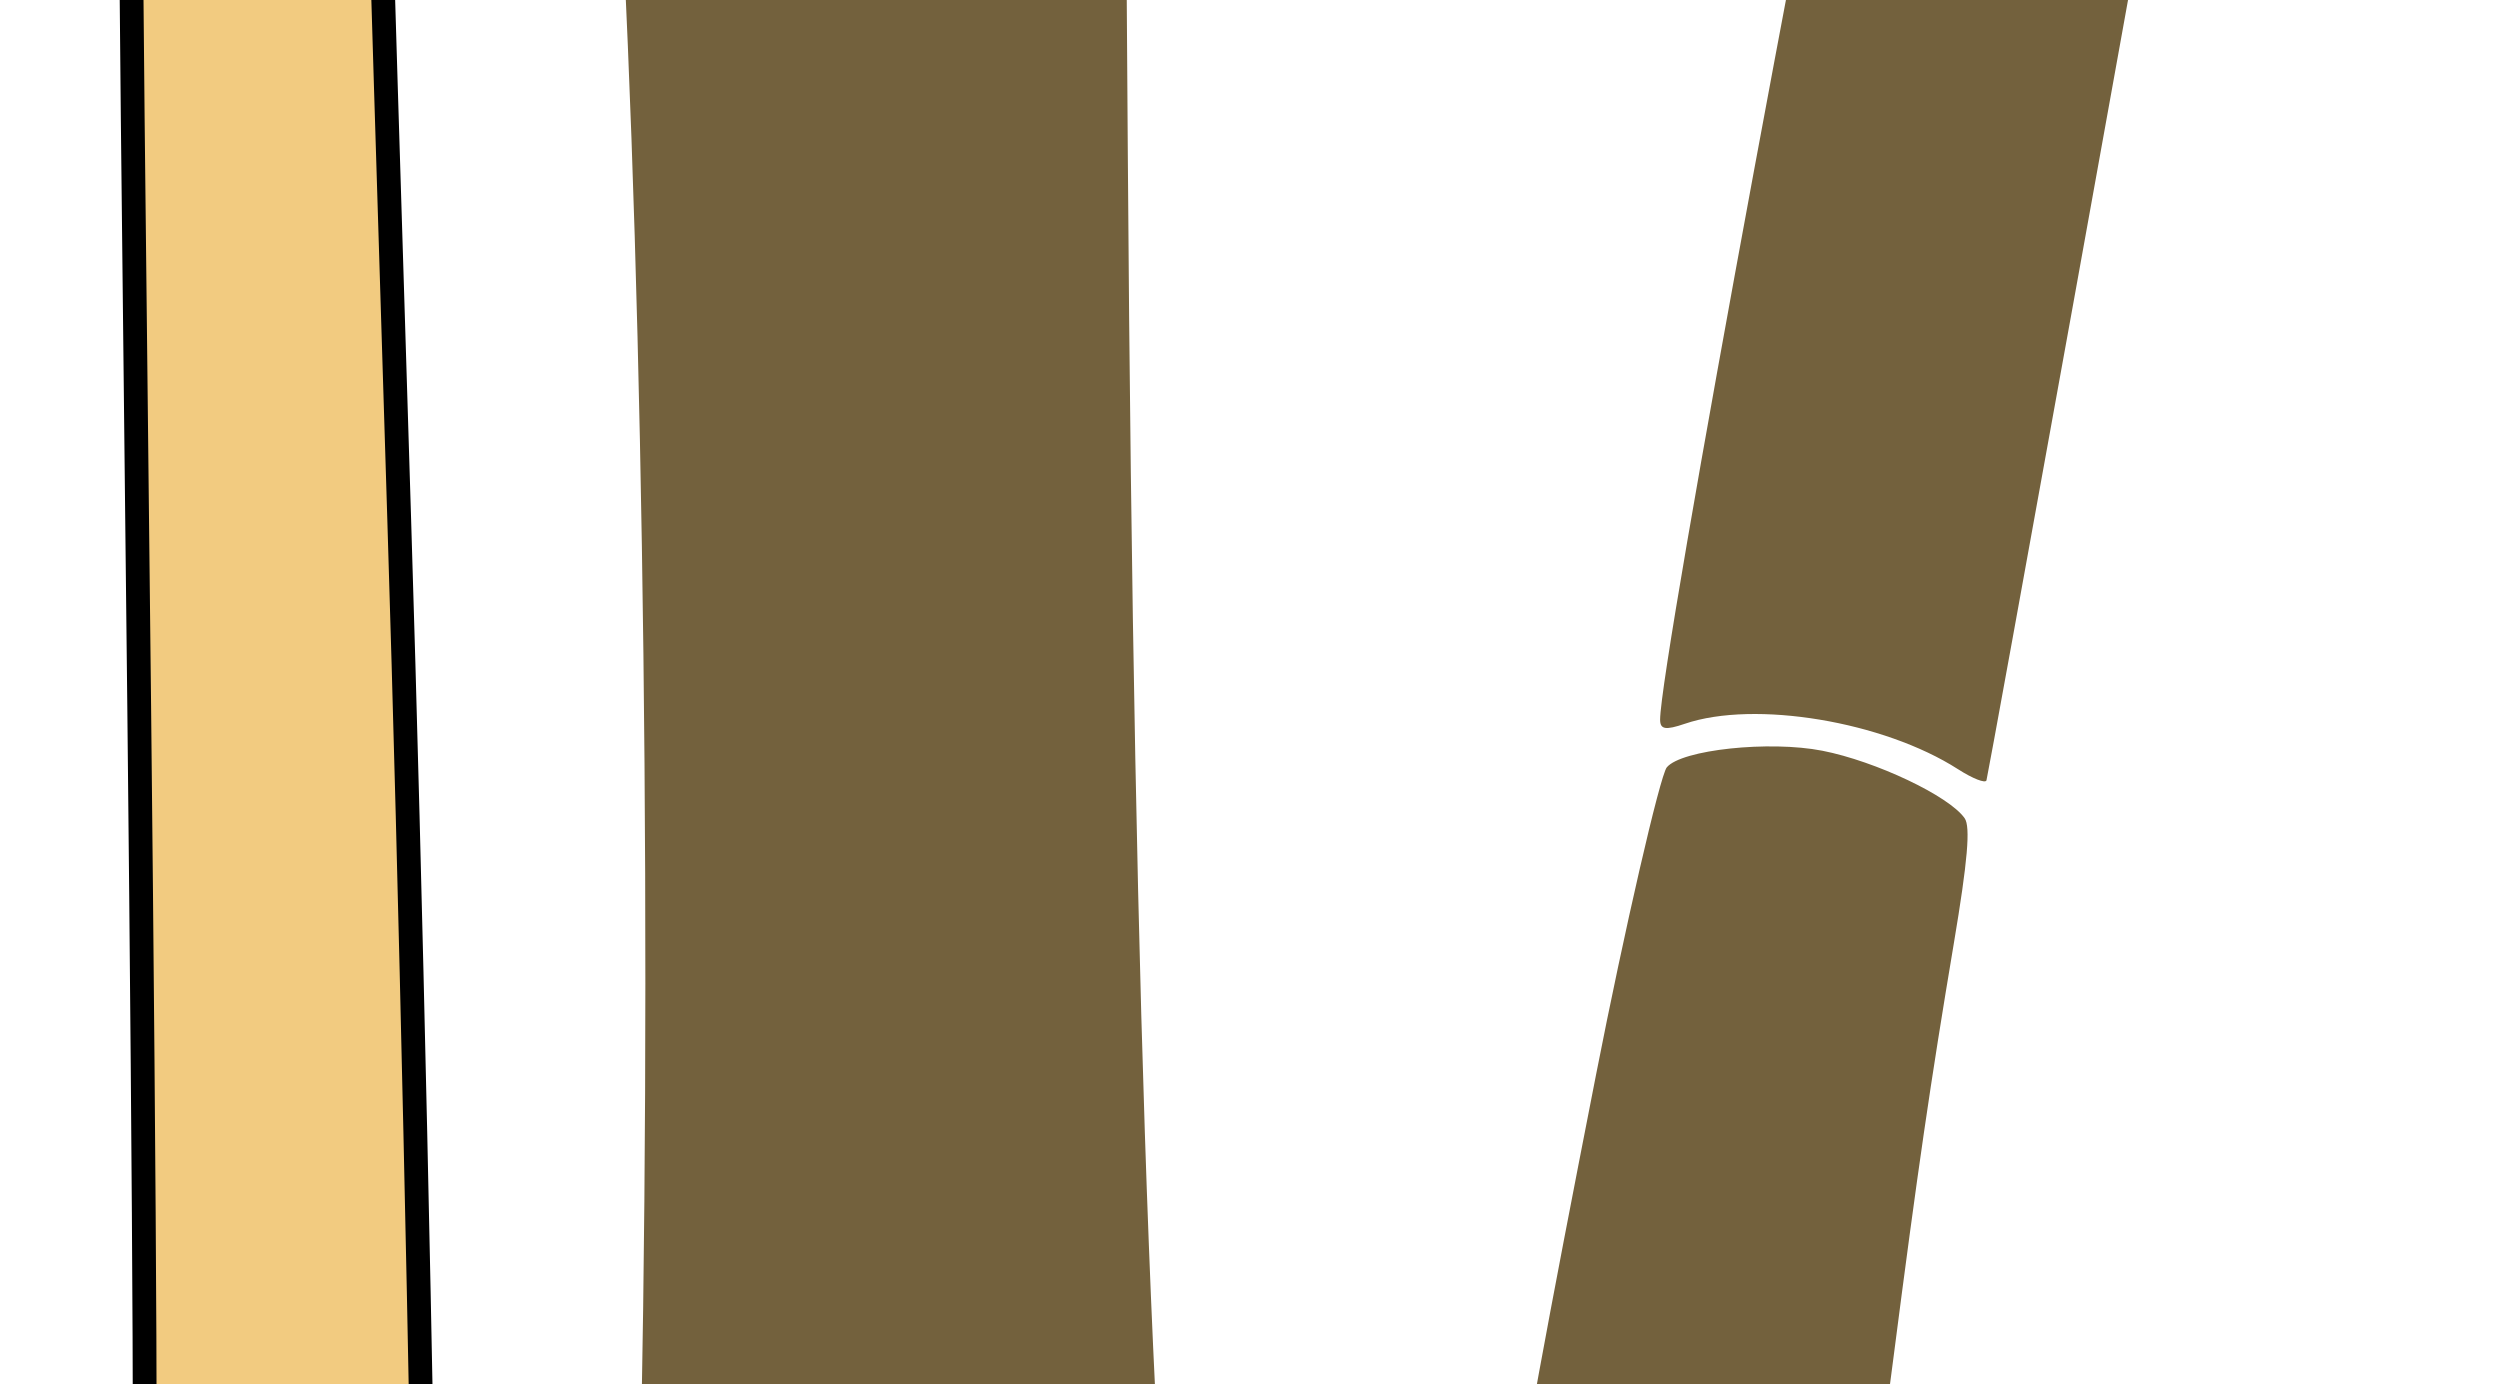 <?xml version="1.0" encoding="UTF-8" standalone="no"?>
<!-- Created with Inkscape (http://www.inkscape.org/) -->

<svg
   xmlns:dc="http://purl.org/dc/elements/1.1/"
   xmlns:cc="http://creativecommons.org/ns#"
   xmlns:rdf="http://www.w3.org/1999/02/22-rdf-syntax-ns#"
   xmlns:svg="http://www.w3.org/2000/svg"
   xmlns="http://www.w3.org/2000/svg"
   xmlns:sodipodi="http://sodipodi.sourceforge.net/DTD/sodipodi-0.dtd"
   xmlns:inkscape="http://www.inkscape.org/namespaces/inkscape"
   id="svg2"
   version="1.1"
   inkscape:version="0.48.4 r9939"
   width="466"
   height="258"
   sodipodi:docname="Bamboo_bic.svg"
   inkscape:export-filename="C:\wamp\www\I - FretMap-master\img\Bamboo_bic.png"
   inkscape:export-xdpi="91"
   inkscape:export-ydpi="91">
  <defs
     id="defs6" />
  <sodipodi:namedview
     pagecolor="#000000"
     bordercolor="#00ffff"
     borderopacity="1"
     objecttolerance="10"
     gridtolerance="10"
     guidetolerance="10"
     inkscape:pageopacity="1"
     inkscape:pageshadow="2"
     inkscape:window-width="1920"
     inkscape:window-height="1058"
     id="namedview4"
     showgrid="false"
     inkscape:zoom="0.25"
     inkscape:cx="787.63383"
     inkscape:cy="62.790892"
     inkscape:window-x="1912"
     inkscape:window-y="-8"
     inkscape:window-maximized="1"
     inkscape:current-layer="svg2"
     borderlayer="true"
     showborder="true" />
  <path
     style="fill:#73613d;fill-opacity:1"
     d="m 125.319,753.513 c 0.32,-5.84 0.654,-11.74 0.981,-17.31 5.271,-89.7 5.767,-249.411 0.868,-280.09 -0.764,-4.785 -1.389,-12.267 -1.389,-16.628 0,-4.361 -1.326,-16.623 -2.947,-27.249 l -2.947,-19.32 5.939,-6.301 c 13.237,-14.044 34.284,-21.023 57.617,-19.106 14.46,1.188 31.265,4.946 39.392,8.807 l 5.457,2.593 -0.012,17.996 c -0.012,29.656 3.061,95.635 4.559,97.829 0.768,1.125 0.958,4.412 0.423,7.305 -1.035,5.599 1.741,26.431 3.994,29.968 0.741,1.163 2.288,2.114 3.439,2.114 1.638,0 1.987,-1.937 1.605,-8.918 -0.408,-7.454 0.051,-9.605 2.799,-13.106 3.109,-3.962 3.992,-4.159 16.373,-3.645 11.51,0.478 22.363,2.911 31.596,7.085 1.566,0.708 5.611,2.273 8.989,3.477 7.038,2.51 17.915,14.305 16.689,18.099 -0.434,1.344 -2.416,10.162 -4.403,19.596 -1.988,9.434 -4.473,20.196 -5.522,23.917 -3.38,11.982 -4.908,23.247 -5.85,43.122 -0.507,10.696 -1.845,27.057 -2.974,36.358 -1.129,9.301 -2.721,22.618 -3.539,29.594 -0.964,8.219 -1.654,37.898 -1.785,64.686 z M 311.736,519.485 c -4.313,-3.551 -7.938,-5.367 -9.521,-4.77 -1.406,0.53 -3.718,0.249 -5.137,-0.624 -5.977,-3.677 -19.117,-7.03 -27.622,-7.047 -5.021,-0.015 -11.558,-0.495 -14.526,-1.078 l -5.397,-1.059 0.967,-7.8 c 0.532,-4.29 1.455,-8.181 2.051,-8.646 0.596,-0.465 1.429,-8.455 1.852,-17.756 0.877,-19.288 2.186,-29.594 3.76,-29.594 0.596,0 1.511,-3.995 2.031,-8.878 2.788,-26.139 11.907,-90.144 18.13,-127.253 6.588,-39.287 9.745,-56.51 19.216,-104.847 5.209,-26.582 11.889,-55.585 13.153,-57.104 2.732,-3.283 19.118,-5.031 28.996,-3.093 9.961,1.954 23.625,8.436 26.522,12.583 1.109,1.588 0.56,7.975 -1.997,23.211 -4.409,26.271 -6.749,42.33 -11.316,77.672 -1.983,15.346 -4.245,32.469 -5.026,38.049 -1.842,13.167 -13.696,108.62 -22.051,177.563 -3.607,29.763 -6.685,54.585 -6.84,55.16 -0.155,0.575 -3.416,-1.535 -7.247,-4.688 z M 118.379,356.025 c -0.236,-13.194 0.117,-46.438 0.786,-73.876 2.414,-99.049 0.87,-226.403 -3.7,-305.239 -2.067,-35.65 -1.942,-47.649 0.613,-59.174 1.658,-7.48 2.706,-9.034 9.196,-13.637 10.393,-7.371 20.784,-11.048 34.261,-12.123 13.956,-1.114 25.756,1.322 39.725,8.199 l 10.122,4.983 0.844,123.812 c 1.122,164.572 5.185,269.621 12.378,319.947 1.46,10.214 2.483,18.774 2.274,19.023 -0.209,0.248 -7.054,-0.756 -15.212,-2.231 -21.862,-3.953 -53.556,-2.53 -69.208,3.108 -6.414,2.31 -13.909,5.775 -16.655,7.699 l -4.993,3.499 z M 364.973,143.38 c -13.877,-8.907 -37.896,-12.904 -50.909,-8.472 -3.624,1.235 -4.618,1.069 -4.618,-0.772 0,-10.494 30.555,-175.423 48.396,-261.227 6.092,-29.298 11.515,-56.313 12.051,-60.033 2.088,-14.483 12.736,-59.343 14.751,-62.147 1.733,-2.411 4.495,-2.959 14.907,-2.959 11.853,0 13.748,0.504 26.119,6.948 15.725,8.191 15.154,5.973 9.208,35.767 -2.272,11.385 -5.505,28.31 -7.185,37.61 -1.68,9.301 -3.985,21.857 -5.123,27.903 -1.138,6.046 -6.212,34.202 -11.276,62.57 -12.007,67.259 -40.601,225.437 -41.015,226.884 -0.177,0.619 -2.564,-0.314 -5.305,-2.073 z M 117.565,-105.482 c -2.685,-3.842 -3.607,-11.343 -1.726,-14.036 2.872,-4.111 4.41,-22.911 5.185,-63.378 0.4,-20.927 1.283,-38.844 1.962,-39.817 1.164,-1.667 2.204,-41.178 5.678,-215.536 0.398,-19.945 0.856,-39.812 1.276,-55.863 l 73.023,0.007 0.295,21.612 c 0.53,38.831 1.606,101.803 2.393,139.936 0.787,38.134 1.79,87.598 2.229,109.92 0.439,22.322 1.221,57.708 1.737,78.635 0.516,20.927 0.838,38.278 0.716,38.558 -0.122,0.279 -5.582,-1.212 -12.133,-3.316 -9.936,-3.19 -15.571,-3.829 -33.979,-3.852 -19.203,-0.019 -23.362,0.476 -32.035,3.851 -5.482,2.133 -10.671,4.234 -11.532,4.668 -0.861,0.434 -2.251,-0.191 -3.089,-1.39 z m 316.575,-141.7 c -10.061,-8.268 -18.604,-10.967 -34.642,-10.945 -17.119,0.024 -15.809,3.209 -11.704,-28.46 7.024,-54.189 22.397,-141.142 36.356,-207.653 l 59.696,0.02 c -2.106,12.321 -3.99,24.598 -4.895,29.149 -0.807,4.057 -5.992,33.63 -11.523,65.718 -16.858,97.802 -27.097,156.268 -27.41,156.518 -0.164,0.132 -2.809,-1.825 -5.878,-4.347 z"
     id="path3058"
     inkscape:connector-curvature="0"
     sodipodi:nodetypes="cscsscssccccccsccccccccsscccccscccccssssscscsscsccscscssscsscscccsccssscsssccscccsscsccsssscccsccccscccsccc"
     inkscape:export-filename="C:\wamp\www\I - FretMap-master\img\path3082.png"
     inkscape:export-xdpi="91"
     inkscape:export-ydpi="91" />
  <path
     sodipodi:nodetypes="cccccscccccccsccsccccsccccsccscsscsccsscsccccsccscscccsssscccssccsssccccsccccssccscsccscsccccccccsscsccsccccccscccsccccsccsccscccc"
     inkscape:connector-curvature="0"
     id="path3054"
     d="m 738.114,752.758 c 9.224,-89.407 20.104,-157.306 18.769,-249.685 -0.782,-54.065 -2.764,-96.767 -7.184,-154.733 l 53.703,-169.483 1.535,1.584 8.661,-46.415 c 4.672,-25.039 7.524,-46.204 7.916,-46.65 0.391,-0.446 5.197,0.226 10.678,1.493 5.481,1.267 15.733,2.226 22.78,2.13 l 12.814,-0.174 -12.621,-1.329 c -6.941,-0.731 -17.451,-2.605 -23.354,-4.165 l -10.733,-2.836 0.988,-26.462 c 0.543,-14.554 1.664,-30.267 2.491,-34.917 0.827,-4.65 1.5,-11.119 1.497,-14.374 0,-3.255 1.883,-24.182 4.192,-46.505 2.309,-22.322 4.473,-43.249 4.808,-46.505 1.303,-12.648 24.843,-196.084 25.716,-200.392 0.377,-1.86 0.922,-7.187 1.212,-11.838 0.29,-4.65 1.23,-11.88 2.089,-16.065 0.859,-4.185 2.38,-13.698 3.38,-21.138 1.59,-11.833 2.171,-13.488 4.636,-13.203 1.55,0.179 10.138,1.231 19.084,2.337 8.946,1.106 20.867,1.55 26.491,0.985 l 10.226,-1.027 -4.637,27.438 c -2.55,15.091 -5.395,33.526 -6.321,40.966 -0.926,7.441 -2.195,15.051 -2.819,16.911 -1.156,3.443 -14.35,99.816 -17.248,125.985 -1.94,17.513 -2.058,18.378 -3.226,23.675 -2.664,12.075 -13.727,123.535 -16.616,167.416 -1.99,30.226 -2.23,31.697 -5.32,32.656 -2.371,0.736 -2.371,0.783 9.7e-4,0.969 3.199,0.252 3.176,0.863 -1.165,31.251 -5.867,41.067 -10.512,79.32 -9.799,80.691 0.363,0.697 0.132,1.523 -0.512,1.835 -2.43,1.176 -19.212,152.015 -25.18,226.326 -5.083,63.291 -3.916,57.207 -11.09,57.825 -8.4,0.724 -8.362,5.387 0.05,6.11 3.328,0.286 6.051,0.666 6.051,0.846 0,0.179 -1.568,12.768 -3.485,27.976 -2.721,21.589 -3.195,29.559 -2.163,36.358 0.727,4.789 1.653,12.132 2.06,16.318 0.406,4.185 1.11,9.703 1.565,12.26 0.777,4.373 0.53,4.65 -4.152,4.65 -2.738,0 -5.34,-0.951 -5.783,-2.114 -0.443,-1.163 -0.656,-0.592 -0.474,1.268 0.238,2.422 2.189,4.045 6.877,5.719 l 6.545,2.337 1.724,27.257 c 1.975,31.221 5.275,62.127 7.424,69.534 0.81,2.79 2.352,8.117 3.427,11.838 1.075,3.72 2.665,10.056 3.533,14.079 1.347,6.243 2.452,7.785 7.545,10.532 8.269,4.459 11.552,4.095 15.685,-1.738 5.681,-8.019 7.962,-19.775 12.309,-63.458 7.049,-70.828 10.549,-113.16 12.641,-152.878 l 0.926,-17.592 5.695,-2.467 c 3.362,-1.456 13.415,-2.826 24.54,-3.344 16.921,-0.787 19.874,-0.484 28.923,2.973 7.005,2.675 12.039,5.966 16.507,10.789 l 6.428,6.94 -2.951,16.911 c -1.623,9.301 -3.949,28.706 -5.169,43.122 -1.22,14.416 -2.986,34.582 -3.925,44.813 -1.119,12.197 -1.707,51.064 -1.707,112.879 l 0,23.426 z M 975.613,498.838 c -1.775,-1.715 -7.542,-4.888 -12.814,-7.051 -8.742,-3.587 -12.002,-3.933 -37.01,-3.933 -20.729,0 -27.264,-0.495 -26.768,-2.027 4.541,-14.049 13.689,-105.762 14.098,-141.331 0.125,-10.95 0.645,-18.18 1.155,-16.065 0.516,2.144 1.004,-1.765 1.102,-8.839 0.097,-6.976 0.775,-21.815 1.507,-32.976 0.732,-11.161 2.021,-45.025 2.864,-75.253 0.843,-30.228 1.87,-59.592 2.282,-65.254 l 0.75,-10.294 9.522,-4.068 c 14.156,-6.048 33.386,-5.825 44.832,0.521 13.991,7.756 16.157,10.253 17.23,19.86 0.522,4.673 0.248,16.679 -0.609,26.679 -0.857,10 -1.776,22.748 -2.042,28.329 -0.266,5.581 -1.172,17.376 -2.013,26.212 -3.896,40.95 -7.461,135.255 -7.251,191.772 0.16,43.109 -0.267,60.081 -1.696,67.249 l -1.911,9.588 -3.228,-3.118 z m 11.93,-367.225 c -4.402,-3.031 -16.572,-6.354 -27.211,-7.428 -8.868,-0.896 -16.652,-0.069 -33.529,3.561 l -5.054,1.087 1.088,-14.963 c 1.631,-22.421 10.838,-187.602 12.617,-226.347 0.854,-18.602 2.108,-45.966 2.786,-60.809 1.054,-23.064 1.611,-27.33 3.832,-29.346 3.255,-2.955 36.557,-1.698 45.315,1.711 l 5.691,2.215 -0.092,58.334 c -0.051,32.084 -0.162,100.949 -0.248,153.035 -0.085,52.085 -0.045,100.341 0.092,107.235 0.257,12.985 -0.621,14.93 -5.288,11.716 z m -6.566,-339.898 c -3.524,-0.87 -13.963,-1.357 -23.198,-1.083 -16.276,0.484 -16.816,0.385 -17.577,-3.219 -0.824,-3.898 -0.562,-7.861 2.882,-43.632 5.52,-57.334 9.356,-150.038 9.395,-227.027 l 0.004,-10.603 52.33,-0.861 c -1.685,67.391 -6.049,183.535 -9.625,256.246 -0.755,15.347 -1.378,28.854 -1.386,30.017 -0.012,2.401 -3.574,2.446 -12.828,0.16 z m -81.155,-141.156 c -1.958,-0.329 -9.005,-1.459 -15.661,-2.512 -6.656,-1.053 -12.479,-2.171 -12.94,-2.486 -0.461,-0.314 0.012,-5.359 1.044,-11.209 2.671,-15.092 9.71,-73.592 13.998,-116.33 0.417,-4.156 0.833,-8.261 1.233,-12.185 l 49.51,-0.334 c -0.897,12.978 -1.99,29.289 -3.097,46.341 -2.386,36.739 -4.785,73.614 -5.33,81.945 -0.934,14.276 -1.196,15.215 -4.551,16.32 -3.705,1.22 -18.032,1.487 -24.204,0.451 z"
     style="opacity:0.62;fill:#73613d;fill-opacity:1"
     inkscape:export-filename="C:\wamp\www\I - FretMap-master\img\path3082.png"
     inkscape:export-xdpi="91"
     inkscape:export-ydpi="91" />
  <path
     style="fill:#73613d;fill-opacity:1"
     d="m -513.303,755.243 c 0.197,-89.645 -6.052,-153.658 -19.718,-216.135 -2.38,-10.879 -4.326,-20.99 -4.326,-22.47 0,-4.832 12.458,-17.383 21.04,-21.197 15.705,-6.979 40.469,-6.546 46.668,0.817 6.654,7.904 12.571,41.687 17.633,100.678 3.364,39.205 6.759,110.506 8.349,159.14 z m -27.387,-272.031 c -8.254,-68.049 -32.111,-250.389 -40.103,-306.507 -5.166,-36.274 -9.735,-68.615 -10.154,-71.871 -0.73,-5.671 -0.443,-6.143 6.842,-11.276 11.569,-8.151 20.257,-10.949 33.996,-10.949 18.077,0 19.364,0.646 21.887,10.976 19.417,79.518 43.512,218.809 53.431,308.879 2.739,24.872 7.209,75.104 7.209,81.014 0,2.409 -2.436,2.748 -19.577,2.722 -21.787,-0.034 -29.7,2.311 -42.141,12.477 -3.534,2.888 -6.976,5.25 -7.651,5.25 -0.675,0 -2.357,-9.322 -3.739,-20.716 z m -54.203,-393.217 c -0.421,-1.605 -5.291,-27.649 -10.822,-57.877 -5.532,-30.228 -15.515,-84.258 -22.185,-120.066 -6.67,-35.809 -14.956,-80.707 -18.413,-99.773 -3.457,-19.067 -10.485,-57.465 -15.616,-85.329 -5.131,-27.864 -9.06,-51.495 -8.731,-52.514 0.869,-2.69 15.848,-11.805 26.129,-15.9 15.98,-6.365 33.726,-4.028 35.504,4.675 0.503,2.465 4.987,23.506 9.963,46.758 20.878,97.554 40.693,196.485 49.638,247.835 10.061,57.756 20.562,120.608 20.218,121.016 -0.212,0.252 -3.252,-0.334 -6.754,-1.302 -14.572,-4.028 -39.179,1.159 -52.351,11.035 -5.236,3.926 -5.891,4.07 -6.58,1.443 z m -76.898,-424.496 c -0.418,-1.584 -2.689,-14.045 -5.046,-27.691 -2.358,-13.646 -9.418,-53.532 -15.689,-88.636 -2.934,-16.425 -5.619,-31.675 -7.645,-43.381 l 67.426,0.216 c 7.523,42.97 16.25,100.914 19.255,128.437 0.847,7.76 1.365,8.911 3.682,8.191 1.904,-0.592 2.696,0.051 2.696,2.189 0,4.047 -3.872,5.061 -19.427,5.089 -15.883,0.029 -28.949,4.374 -38.103,12.674 -5.486,4.974 -6.497,5.386 -7.149,2.913 z"
     id="path3056"
     inkscape:connector-curvature="0"
     sodipodi:nodetypes="csscssccsscssssscssscsssscssssccsccssccssscsc"
     inkscape:export-filename="C:\wamp\www\I - FretMap-master\img\path3082.png"
     inkscape:export-xdpi="91"
     inkscape:export-ydpi="91" />
  <path
     style="fill:#73613d;fill-opacity:1"
     d="m -306.475,752.751 c -4.035,-32.95 -10.608,-88.152 -17.735,-149.15 l -20.3,-173.724 11.459,-1.59 c 6.303,-0.874 15.031,-2.831 19.396,-4.348 l 7.937,-2.758 13.162,107.644 c 15.499,126.762 25.981,201.227 31.511,223.855 z m -32.685,-329.609 -5.757,-1.036 -8.052,-69.458 c -4.428,-38.202 -7.844,-70.025 -7.59,-70.718 0.254,-0.693 -7.048,-57.807 -16.227,-126.921 -9.179,-69.114 -16.527,-125.92 -16.328,-126.235 0.199,-0.315 3.489,-0.322 7.311,-0.015 4.523,0.363 9.576,-0.45 14.469,-2.335 9.129,-3.512 8.067,-5.948 13.695,31.423 2.276,15.116 8.664,57.078 14.195,93.25 14.357,93.898 33.944,237.117 34.478,252.091 0.45,12.644 0.42,12.756 -4.237,15.575 -5.955,3.604 -18.503,5.721 -25.958,4.379 z m -51.222,-397.273 -3.177,-0.928 -8.959,-80.179 c -8.273,-74.035 -26.188,-207.04 -37.526,-278.609 -2.609,-16.468 -4.584,-30.466 -4.387,-31.107 0.196,-0.64 2.488,-0.964 5.093,-0.72 2.605,0.244 9.392,-0.963 15.082,-2.683 5.69,-1.72 10.534,-2.96 10.765,-2.755 1.117,0.993 22.437,154.933 36.097,260.634 17.532,135.662 17.194,128.07 5.915,133.02 -7.862,3.45 -14.487,4.616 -18.9,3.328 z m -53.721,-396.616 c -1.043,-2.219 -8.317,-74.079 -12.765,-123.511 l 27.477,-0.437 3.21,26.507 c 5.606,46.26 10.741,85.64 11.416,87.509 1.641,4.548 -0.849,6.083 -15.826,9.755 -10.806,2.65 -12.344,2.67 -13.515,0.177 z"
     id="path3060"
     inkscape:connector-curvature="0"
     sodipodi:nodetypes="cscsccsccccscsccsssssccccsscccssccccccccccc"
     inkscape:transform-center-x="-83.718836"
     inkscape:transform-center-y="625.79597"
     inkscape:export-filename="C:\wamp\www\I - FretMap-master\img\path3082.png"
     inkscape:export-xdpi="91"
     inkscape:export-ydpi="91" />
  <path
     style="fill:#bf894b;fill-opacity:1;stroke:#000000;stroke-width:4.435;stroke-opacity:1"
     d="m -636.668,755.571 c -0.903,-96.414 5.265,-170.664 19.636,-236.365 2.38,-10.879 4.326,-20.99 4.326,-22.47 0,-4.832 -12.458,-17.383 -21.04,-21.197 -15.705,-6.979 -40.469,-6.546 -46.668,0.817 -6.654,7.904 -12.571,41.687 -17.633,100.678 -3.661,42.67 -8.212,132.976 -9.429,179.383 z m 27.305,-292.261 c 8.254,-68.049 32.111,-250.389 40.103,-306.507 5.166,-36.274 9.735,-68.615 10.154,-71.871 0.73,-5.671 0.443,-6.143 -6.842,-11.276 -11.569,-8.151 -20.257,-10.949 -33.996,-10.949 -18.077,0 -19.364,0.646 -21.887,10.976 -19.417,79.518 -43.512,218.809 -53.431,308.879 -2.739,24.871 -7.209,75.104 -7.209,81.015 0,2.409 2.436,2.748 19.577,2.722 21.787,-0.048 29.7,2.311 42.141,12.477 3.534,2.888 6.976,5.25 7.651,5.25 0.675,0 2.357,-9.322 3.739,-20.715 z m 54.203,-393.217 c 0.421,-1.605 5.291,-27.649 10.822,-57.877 5.532,-30.228 15.515,-84.258 22.185,-120.066 6.67,-35.809 14.956,-80.707 18.413,-99.773 3.457,-19.067 10.485,-57.465 15.616,-85.329 5.131,-27.864 9.06,-51.495 8.731,-52.514 -0.869,-2.69 -15.848,-11.805 -26.129,-15.9 -15.98,-6.365 -33.726,-4.028 -35.504,4.675 -0.503,2.465 -4.987,23.506 -9.963,46.758 -20.878,97.554 -40.693,196.485 -49.638,247.835 -10.061,57.756 -20.562,120.608 -20.218,121.016 0.212,0.252 3.252,-0.334 6.754,-1.302 14.572,-4.028 39.179,1.159 52.351,11.035 5.236,3.926 5.891,4.07 6.58,1.443 z m 76.898,-424.496 c 0.418,-1.584 2.689,-14.045 5.046,-27.691 2.358,-13.646 9.418,-53.532 15.689,-88.636 1.769,-9.9 3.446,-19.373 4.944,-27.901 l -67.456,0.671 c -6.792,40.422 -13.877,88.261 -16.524,112.502 -0.847,7.76 -1.365,8.911 -3.682,8.191 -1.904,-0.592 -2.696,0.051 -2.696,2.189 0,4.047 3.872,5.061 19.427,5.089 15.883,0.029 28.949,4.374 38.103,12.674 5.486,4.974 6.497,5.386 7.149,2.912 z"
     id="path3064"
     inkscape:connector-curvature="0"
     sodipodi:nodetypes="csscssccsscssssscssscsssscssssccsccssccssscsc"
     inkscape:export-filename="C:\wamp\www\I - FretMap-master\img\path3082.png"
     inkscape:export-xdpi="91"
     inkscape:export-ydpi="91" />
  <path
     style="fill:#73613d;fill-opacity:1"
     d="m 1177.336,512.281 c -16.921,-0.787 -18.93,-0.377 -27.979,3.08 -7.005,2.676 -12.039,5.966 -16.507,10.789 l -6.428,6.94 2.951,16.91 c 1.623,9.301 3.949,28.706 5.169,43.122 1.22,14.417 3.66,34.527 3.925,44.814 l 2.966,115.015 35.939,-0.217 z m -48.172,8.118 c 1.776,-1.715 7.542,-4.888 12.814,-7.051 8.568,-3.515 11.87,-3.918 35.542,-3.933 l 0.155,-354.757 -5.198,-1.35 c -14.697,-3.816 -33.386,-5.825 -44.832,0.521 -13.991,7.756 -16.157,10.253 -17.23,19.86 -0.522,4.673 -0.248,16.679 0.609,26.679 0.857,10 1.776,22.748 2.042,28.329 0.266,5.581 1.172,17.376 2.013,26.212 3.896,40.95 7.461,135.256 7.251,191.772 -0.16,43.109 0.267,60.081 1.696,67.249 l 1.911,9.588 3.228,-3.118 z M 1117.234,153.174 c 4.402,-3.031 16.572,-6.354 27.211,-7.428 8.868,-0.896 16.652,-0.069 33.529,3.561 l -0.487,-88.886 c -3.212,-56.692 -7.077,-127.647 -8.164,-151.337 -0.854,-18.602 -2.108,-45.966 -2.786,-60.809 -1.054,-23.064 -1.611,-27.33 -3.832,-29.346 -3.256,-2.955 -36.557,-1.698 -45.316,1.711 l -5.691,2.215 0.092,58.334 c 0.051,32.084 0.162,100.949 0.248,153.034 0.085,52.085 0.045,100.341 -0.092,107.235 -0.257,12.985 0.621,14.93 5.288,11.716 z m 6.566,-339.898 c 3.524,-0.87 13.963,-1.357 23.198,-1.083 16.276,0.484 16.816,0.385 17.577,-3.219 0.824,-3.898 0.562,-7.861 -2.882,-43.632 -5.52,-57.334 -9.356,-150.038 -9.395,-227.027 l -0.016,-32.378 -52.781,-0.017 0.641,25.63 c 1.686,67.391 5.87,178.836 9.445,251.547 0.755,15.347 1.378,28.854 1.386,30.017 0.012,2.401 3.574,2.446 12.828,0.16 z"
     id="path3070"
     inkscape:connector-curvature="0"
     sodipodi:nodetypes="cssccsscccccccscsccscscccccccsscsccsccccccscccssccc"
     inkscape:export-filename="C:\wamp\www\I - FretMap-master\img\path3082.png"
     inkscape:export-xdpi="91"
     inkscape:export-ydpi="91" />
  <path
     sodipodi:nodetypes="ccsccsccccscsccsssssccccsccsccc"
     inkscape:connector-curvature="0"
     id="path3076"
     d="m 23.128,755.87 1.02,-256.15 16.844,0.53 c 9.264,0.289 22.224,-0.388 28.8,-1.503 l 11.956,-2.03 0.212,158.862 c 0.049,36.56 0.17,70.186 0.363,100.881 z m 9.93,-264.568 -8.141,-2.917 0.501,-102.398 c 0.275,-56.318 0.901,-103.166 1.389,-104.104 0.489,-0.939 -0.085,-85.307 -1.274,-187.486 -1.189,-102.178 -1.882,-186.111 -1.539,-186.518 0.342,-0.406 5.1,0.395 10.572,1.781 6.475,1.64 13.923,1.708 21.325,0.193 13.811,-2.826 12.702,-6.61 14.306,48.803 0.649,22.413 2.548,84.652 4.221,138.308 4.342,139.285 7.625,351.158 5.779,372.938 -1.559,18.39 -1.623,18.545 -8.848,21.472 -9.239,3.742 -27.748,3.708 -38.292,-0.071 z M 28.45,-95.647 24.019,-97.772 25.081,-215.892 c 0.647,-71.909 -0.285,-185.22 -2.107,-282.279 l 45.567,-0.478 c 1.045,67.113 1.998,145.666 2.514,209.094 1.632,200.444 2.471,189.385 -14.7,193.76 -11.968,3.048 -21.751,3.101 -27.905,0.151 z"
     style="fill:#f2cb80;fill-opacity:1;stroke:#000000;stroke-width:4.435;stroke-opacity:1"
     inkscape:export-filename="C:\wamp\www\I - FretMap-master\img\path3082.png"
     inkscape:export-xdpi="91"
     inkscape:export-ydpi="91" />
  <path
     style="fill:#f2cb80;fill-opacity:1;stroke:#000000;stroke-width:4.435;stroke-opacity:1"
     d="m -441.619,755.08 c 1.025,-5.424 1.647,-9.226 1.647,-10.272 0,-7.557 -19.484,-27.186 -32.905,-33.15 -24.562,-10.915 -63.291,-10.237 -72.986,1.277 -4.707,5.591 -9.178,19.461 -13.396,41.514 z m 6.875,-62.548 c 12.909,-106.425 50.22,-391.592 62.719,-479.357 8.079,-56.729 15.225,-107.31 15.88,-112.401 1.141,-8.869 0.693,-9.607 -10.701,-17.636 -18.093,-12.748 -31.68,-17.124 -53.167,-17.124 -28.272,0 -30.285,1.01 -34.23,17.166 -30.367,124.36 -68.05,342.203 -83.562,483.066 -4.284,38.897 -11.274,117.457 -11.274,126.702 0,3.767 3.809,4.297 30.617,4.258 34.074,-0.075 46.448,3.614 65.905,19.513 5.526,4.516 10.911,8.211 11.966,8.211 1.055,0 3.686,-14.579 5.848,-32.398 z m 84.77,-614.966 c 0.658,-2.509 8.274,-43.241 16.926,-90.516 8.651,-47.275 24.264,-131.774 34.695,-187.776 10.431,-56.002 23.389,-126.22 28.797,-156.039 5.407,-29.819 16.436,-89.861 24.422,-133.448 l 1.455,-7.943 -103.494,-1.184 c -31.266,146.81 -60.452,292.917 -73.909,370.167 -15.734,90.327 -32.157,188.623 -31.62,189.261 0.332,0.394 5.086,-0.522 10.563,-2.037 22.789,-6.3 61.274,1.812 81.874,17.257 8.189,6.14 9.214,6.365 10.291,2.257 z"
     id="path3080"
     inkscape:connector-curvature="0"
     sodipodi:nodetypes="cscsccsscssssscssscssssccsccsc"
     inkscape:export-filename="C:\wamp\www\I - FretMap-master\img\path3082.png"
     inkscape:export-xdpi="91"
     inkscape:export-ydpi="91" />
  <path
     sodipodi:nodetypes="cscsccsccccscsccsssssccccsscccssccc"
     inkscape:connector-curvature="0"
     id="path3856"
     d="m -162.909,756.208 c 1.571,-16.717 3.213,-34.096 4.9,-51.871 l 20.397,-214.881 14.097,2.257 c 7.753,1.24 18.683,2.066 24.287,1.838 l 10.19,-0.417 -11.942,133.358 c -4.422,49.378 -8.107,92.4 -11.057,129.084 z m 33.418,-272.858 -6.61,-3.325 8.232,-85.89 c 4.528,-47.239 8.626,-86.492 9.108,-87.227 0.482,-0.735 6.437,-71.609 13.234,-157.497 6.797,-85.888 12.619,-156.409 12.937,-156.713 0.318,-0.304 4.25,0.88 8.738,2.633 5.31,2.074 11.555,2.932 17.884,2.457 11.807,-0.886 11.165,-4.181 8.284,42.501 -1.165,18.882 -4.319,71.324 -7.008,116.538 -6.981,117.371 -20.39,295.553 -23.601,313.634 -2.712,15.267 -2.777,15.39 -9.064,17.069 -8.04,2.146 -23.573,0.126 -32.134,-4.18 z m 40.911,-493.132 -3.557,-2.261 9.903,-99.026 c 9.144,-91.437 21.926,-256.814 26.774,-346.416 1.115,-20.618 2.354,-38.055 2.753,-38.749 0.399,-0.694 3.219,-0.25 6.268,0.987 3.049,1.236 11.466,2.254 18.706,2.263 7.239,0.008 13.344,0.283 13.567,0.612 1.079,1.592 -13.015,193.209 -23.862,324.426 -13.922,168.411 -12.374,159.22 -27.12,161.043 -10.278,1.271 -18.492,0.262 -23.432,-2.876 z"
     style="fill:#bf894b;fill-opacity:1;stroke:#000000;stroke-width:4.435;stroke-opacity:1"
     inkscape:export-filename="C:\wamp\www\I - FretMap-master\img\path3082.png"
     inkscape:export-xdpi="91"
     inkscape:export-ydpi="91" />
  <path
     style="fill:#bf894b;fill-opacity:1;stroke:#000000;stroke-width:4.435;stroke-opacity:1"
     d="m 1019.131,755.366 c 8.834,-96.557 9.042,-177.93 0.815,-249.399 -1.544,-13.409 -2.662,-25.827 -2.485,-27.596 0.578,-5.777 16.975,-18.681 27.692,-21.793 19.613,-5.694 49.17,-0.996 55.701,8.853 7.011,10.573 10.043,51.964 9.037,123.352 -0.54,38.313 -3.632,111.086 -6.865,167.279 z m -1.668,-317.525 c -1.728,-82.756 -8.438,-304.797 -11.279,-373.243 -1.837,-44.242 -3.43,-83.683 -3.542,-87.646 -0.194,-6.904 0.205,-7.42 9.53,-12.328 14.807,-7.793 25.53,-9.672 41.957,-7.354 21.614,3.051 23.076,4.04 24.856,16.818 13.703,98.352 25.847,268.963 26.93,378.328 0.299,30.2 -0.367,91.014 -1.074,98.082 -0.288,2.88 -3.241,2.874 -23.733,-0.048 -26.044,-3.735 -35.787,-2.25 -51.878,7.806 -4.57,2.856 -8.97,5.1 -9.776,4.986 -0.807,-0.114 -1.703,-11.544 -1.992,-25.399 z M 999.7,-41.457 c -0.31,-1.989 -3.018,-33.952 -6.015,-71.027 -2.998,-37.076 -8.47,-103.361 -12.16,-147.301 -3.69,-43.94 -8.226,-99.021 -10.079,-122.402 -1.853,-23.381 -5.661,-70.477 -8.462,-104.659 -0.302,-3.684 -0.593,-7.307 -0.872,-10.841 l 78.068,1.148 c 13.292,120.164 25.147,241.796 29.698,304.701 5.119,70.754 10.155,147.675 9.696,148.105 -0.284,0.266 -3.848,-0.948 -7.92,-2.697 -16.941,-7.276 -46.983,-5.227 -63.914,4.358 -6.73,3.81 -7.531,3.872 -8.04,0.615 z"
     id="path3858"
     inkscape:connector-curvature="0"
     sodipodi:nodetypes="csscsscccscssssscsssccssscccccscc"
     inkscape:export-filename="C:\wamp\www\I - FretMap-master\img\path3082.png"
     inkscape:export-xdpi="91"
     inkscape:export-ydpi="91" />
  <path
     sodipodi:nodetypes="cscssssccsccssscssssccscccsccsscscc"
     inkscape:connector-curvature="0"
     id="path3860"
     d="m 558.493,739.935 c 2.004,-96.013 9.789,-353.621 13.086,-433.031 2.131,-51.329 3.98,-97.088 4.109,-101.685 0.225,-8.01 -0.238,-8.608 -11.057,-14.303 -17.179,-9.042 -29.619,-11.222 -48.678,-8.531 -25.076,3.54 -26.772,4.687 -28.837,19.511 -15.897,114.107 -29.987,312.047 -31.244,438.931 -0.347,35.037 -5.33,116.488 1.605,115.929 l 100.613,0.086 c 0.342,-5.058 0.403,-9.973 0.403,-16.905 z m 20.609,-556.074 c 0.36,-2.308 3.501,-39.39 6.979,-82.405 3.478,-43.015 9.827,-119.918 14.108,-170.897 4.282,-50.979 9.544,-114.882 11.693,-142.009 2.15,-27.126 6.568,-81.767 9.818,-121.424 3.25,-39.657 5.42,-73.207 4.822,-74.556 -1.579,-3.561 -23.622,-13.272 -38.453,-16.94 -23.05,-5.7 -47.343,1.016 -48.601,13.437 -0.356,3.518 -3.655,33.584 -7.33,66.813 C 516.718,-204.706 502.963,-63.591 497.683,9.392 491.743,91.48 485.901,180.722 486.434,181.221 c 0.329,0.308 4.464,-1.1 9.189,-3.129 19.654,-8.441 54.51,-6.065 74.152,5.056 7.808,4.421 8.737,4.492 9.328,0.714 z m 47.749,-603.908 c 0.36,-2.28 1.78,-20.01 3.157,-39.401 0.547,-7.702 1.548,-21.292 2.796,-38.005 l -89.872,-0.07 c -0.705,18.09 -1.158,33.972 -1.264,45.812 -0.098,10.931 -0.656,12.628 -3.971,12.083 -2.724,-0.448 -3.733,0.598 -3.437,3.565 0.562,5.614 6.074,6.263 27.655,3.255 22.037,-3.07 40.764,0.399 54.615,10.12 8.301,5.826 9.76,6.199 10.321,2.64 z"
     style="fill:#bf894b;fill-opacity:1;stroke:#000000;stroke-width:5.145;stroke-opacity:1"
     inkscape:export-filename="C:\wamp\www\I - FretMap-master\img\path3082.png"
     inkscape:export-xdpi="91"
     inkscape:export-ydpi="91" />
  <g
     inkscape:groupmode="layer"
     id="layer1"
     inkscape:label="fond" />
  <path
     style="fill:#73613d;fill-opacity:1"
     d="m -210.549,753.34 2.314,-55.019 14.188,1.209 c 7.803,0.664 18.755,0.679 24.336,0.039 l 10.148,-1.171 -1.993,54.275 z m 10.098,-61.714 -6.772,-2.829 3.709,-86.332 c 2.04,-47.483 4.071,-86.962 4.513,-87.732 0.442,-0.77 2.667,-71.946 4.944,-158.17 2.277,-86.224 4.387,-157.039 4.689,-157.366 0.302,-0.327 4.288,0.564 8.859,1.981 5.408,1.676 11.687,2.071 17.978,1.128 11.738,-1.758 10.924,-4.999 10.498,41.805 -0.172,18.931 -0.568,71.505 -0.879,116.831 -0.809,117.66 -4.841,296.488 -7.097,314.772 -1.905,15.438 -1.964,15.566 -8.151,17.707 -7.912,2.737 -23.52,1.87 -32.291,-1.793 z m 14.954,-495.202 -3.669,-1.993 4.688,-99.567 c 4.328,-91.936 8.407,-257.937 8.544,-347.725 0.033,-20.661 0.353,-38.156 0.714,-38.878 0.362,-0.722 3.2,-0.488 6.308,0.521 3.108,1.008 11.562,1.401 18.788,0.873 7.226,-0.528 13.333,-0.705 13.573,-0.394 1.16,1.509 -2.851,193.797 -6.791,325.562 -5.057,169.114 -3.995,159.827 -18.617,162.738 -10.191,2.029 -18.443,1.631 -23.538,-1.136 z m 11.799,-495.088 c -1.01,-3.606 7.371,-148.621 11.303,-195.591 l 32.408,0.162 -3.117,82.305 c -2.175,57.566 -3.587,106.668 -3.133,109.117 1.106,5.957 -2.207,7.135 -21.06,7.489 -13.602,0.255 -15.469,-0.141 -16.405,-3.481 z"
     id="path3854"
     inkscape:connector-curvature="0"
     sodipodi:nodetypes="ccsccccccscsccsssssccccsscccssccccccccccc"
     inkscape:export-filename="C:\wamp\www\I - FretMap-master\img\path3082.png"
     inkscape:export-xdpi="91"
     inkscape:export-ydpi="91" />
  <path
     style="fill:#f2cb80;fill-opacity:1;stroke:#000000;stroke-width:4.435;stroke-opacity:1"
     d="m 803.33,755.572 c -0.866,-78.449 0.586,-148.469 3.967,-169.644 0.893,-5.593 1.624,-14.341 1.624,-19.439 0,-5.098 1.55,-19.433 3.445,-31.855 l 3.445,-22.586 -6.943,-7.367 c -15.475,-16.418 -40.079,-24.578 -67.356,-22.336 -16.904,1.389 -36.55,5.782 -46.05,10.296 l -6.379,3.032 0.016,21.037 c 0.016,34.669 -3.579,111.8 -5.33,114.366 -0.897,1.315 -1.12,5.158 -0.494,8.539 1.21,6.546 -2.035,30.899 -4.67,35.034 -0.866,1.359 -2.675,2.471 -4.021,2.471 -1.915,0 -2.323,-2.264 -1.877,-10.425 0.476,-8.713 -0.06,-11.229 -3.272,-15.321 -3.634,-4.632 -4.667,-4.862 -19.141,-4.261 -13.456,0.559 -26.143,3.403 -36.937,8.283 -1.831,0.828 -6.56,2.657 -10.508,4.065 -8.227,2.934 -20.943,16.724 -19.51,21.158 0.507,1.571 2.824,11.88 5.148,22.908 2.324,11.029 5.229,23.61 6.456,27.96 2.302,8.159 3.773,13.994 4.898,23.738 z M 591.532,660.012 c 5.042,-4.151 9.28,-6.274 11.131,-5.576 1.644,0.62 4.346,0.294 6.006,-0.729 6.988,-4.299 22.349,-8.218 32.291,-8.238 5.87,0 13.512,-0.579 16.982,-1.261 l 6.309,-1.238 -1.131,-9.119 c -0.622,-5.015 -1.701,-9.563 -2.398,-10.107 -0.697,-0.542 -1.671,-9.885 -2.165,-20.758 -1.025,-22.549 -2.556,-34.596 -4.396,-34.596 -0.697,0 -1.766,-4.671 -2.375,-10.379 -3.259,-30.558 -13.919,-105.381 -21.195,-148.764 -7.702,-45.927 -11.392,-66.062 -22.465,-122.57 -6.089,-31.075 -13.899,-64.981 -15.377,-66.757 -3.194,-3.838 -22.35,-5.881 -33.897,-3.616 -11.645,2.284 -27.618,9.863 -31.006,14.71 -1.297,1.856 -0.655,9.323 2.335,27.135 5.154,30.712 7.889,49.485 13.229,90.801 2.319,17.941 4.963,37.957 5.875,44.48 2.153,15.393 16.011,126.981 25.778,207.578 4.217,34.793 7.815,63.811 7.996,64.483 0.181,0.672 3.993,-1.794 8.471,-5.481 z M 817.574,468.922 c 0.276,-15.425 -0.136,-54.288 -0.919,-86.363 -2.822,-115.792 -1.017,-264.674 4.325,-356.836 2.416,-41.676 2.271,-55.703 -0.716,-69.177 -1.939,-8.745 -3.164,-10.562 -10.751,-15.942 -12.15,-8.617 -24.298,-12.916 -40.052,-14.173 -16.316,-1.302 -30.11,1.545 -46.44,9.585 l -11.833,5.825 -0.986,144.741 c -1.311,192.391 -6.062,315.197 -14.47,374.03 -1.706,11.941 -2.903,21.948 -2.659,22.238 0.245,0.288 8.247,-0.884 17.784,-2.608 25.557,-4.621 62.609,-2.958 80.907,3.632 7.498,2.701 16.26,6.751 19.471,9.001 l 5.837,4.091 z M 529.296,220.331 c 16.223,-10.413 44.302,-15.085 59.515,-9.904 4.237,1.443 5.399,1.249 5.399,-0.902 0,-12.267 -35.72,-205.076 -56.576,-305.384 -7.121,-34.25 -13.461,-65.832 -14.088,-70.181 -2.441,-16.931 -14.889,-69.374 -17.245,-72.652 -2.026,-2.819 -5.255,-3.46 -17.427,-3.46 -13.856,0 -16.071,0.589 -30.534,8.123 -18.383,9.576 -17.716,6.983 -10.765,41.813 2.656,13.309 6.436,33.095 8.4,43.968 1.964,10.873 4.659,25.552 5.989,32.619 1.33,7.068 7.263,39.983 13.183,73.146 14.036,78.629 47.464,263.544 47.948,265.236 0.207,0.724 2.998,-0.367 6.202,-2.423 z M 818.525,-70.598 c 3.139,-4.492 4.217,-13.261 2.018,-16.408 -3.358,-4.805 -5.156,-26.784 -6.061,-74.091 -0.468,-24.465 -1.5,-45.411 -2.294,-46.547 -1.36,-1.948 -2.577,-48.139 -6.637,-251.969 -0.245,-12.311 0.029,-25.878 -0.239,-37.495 l -86.245,-0.189 c -0.619,45.395 -2.597,116.662 -3.517,161.241 -0.92,44.58 -2.092,102.405 -2.606,128.5 -0.514,26.095 -1.427,67.463 -2.031,91.927 -0.603,24.465 -0.98,44.749 -0.838,45.076 0.143,0.327 6.525,-1.417 14.184,-3.876 11.615,-3.729 18.203,-4.476 39.723,-4.503 22.449,-0.024 27.311,0.556 37.45,4.501 6.408,2.494 12.475,4.949 13.482,5.457 1.007,0.508 2.632,-0.224 3.611,-1.625 z M 448.436,-236.25 c 11.762,-9.665 21.749,-12.821 40.497,-12.795 20.013,0.028 18.131,1.561 13.332,-35.46 -7.269,-56.076 -21.826,-139.603 -36.473,-212.562 l -70.978,0.092 c 0.66,3.671 0.849,4.064 1.235,6.006 0.943,4.742 7.005,39.314 13.471,76.826 19.708,114.334 31.677,182.683 32.044,182.976 0.192,0.154 3.284,-2.133 6.871,-5.082 z"
     id="path3082"
     inkscape:connector-curvature="0"
     sodipodi:nodetypes="ccsscssccccccsccccccccccccscccccssssscscsscsccscscssscsscscccsccssscsssccscccsscsccssscccsccccscccscc"
     inkscape:export-xdpi="91"
     inkscape:export-ydpi="91" />
</svg>
